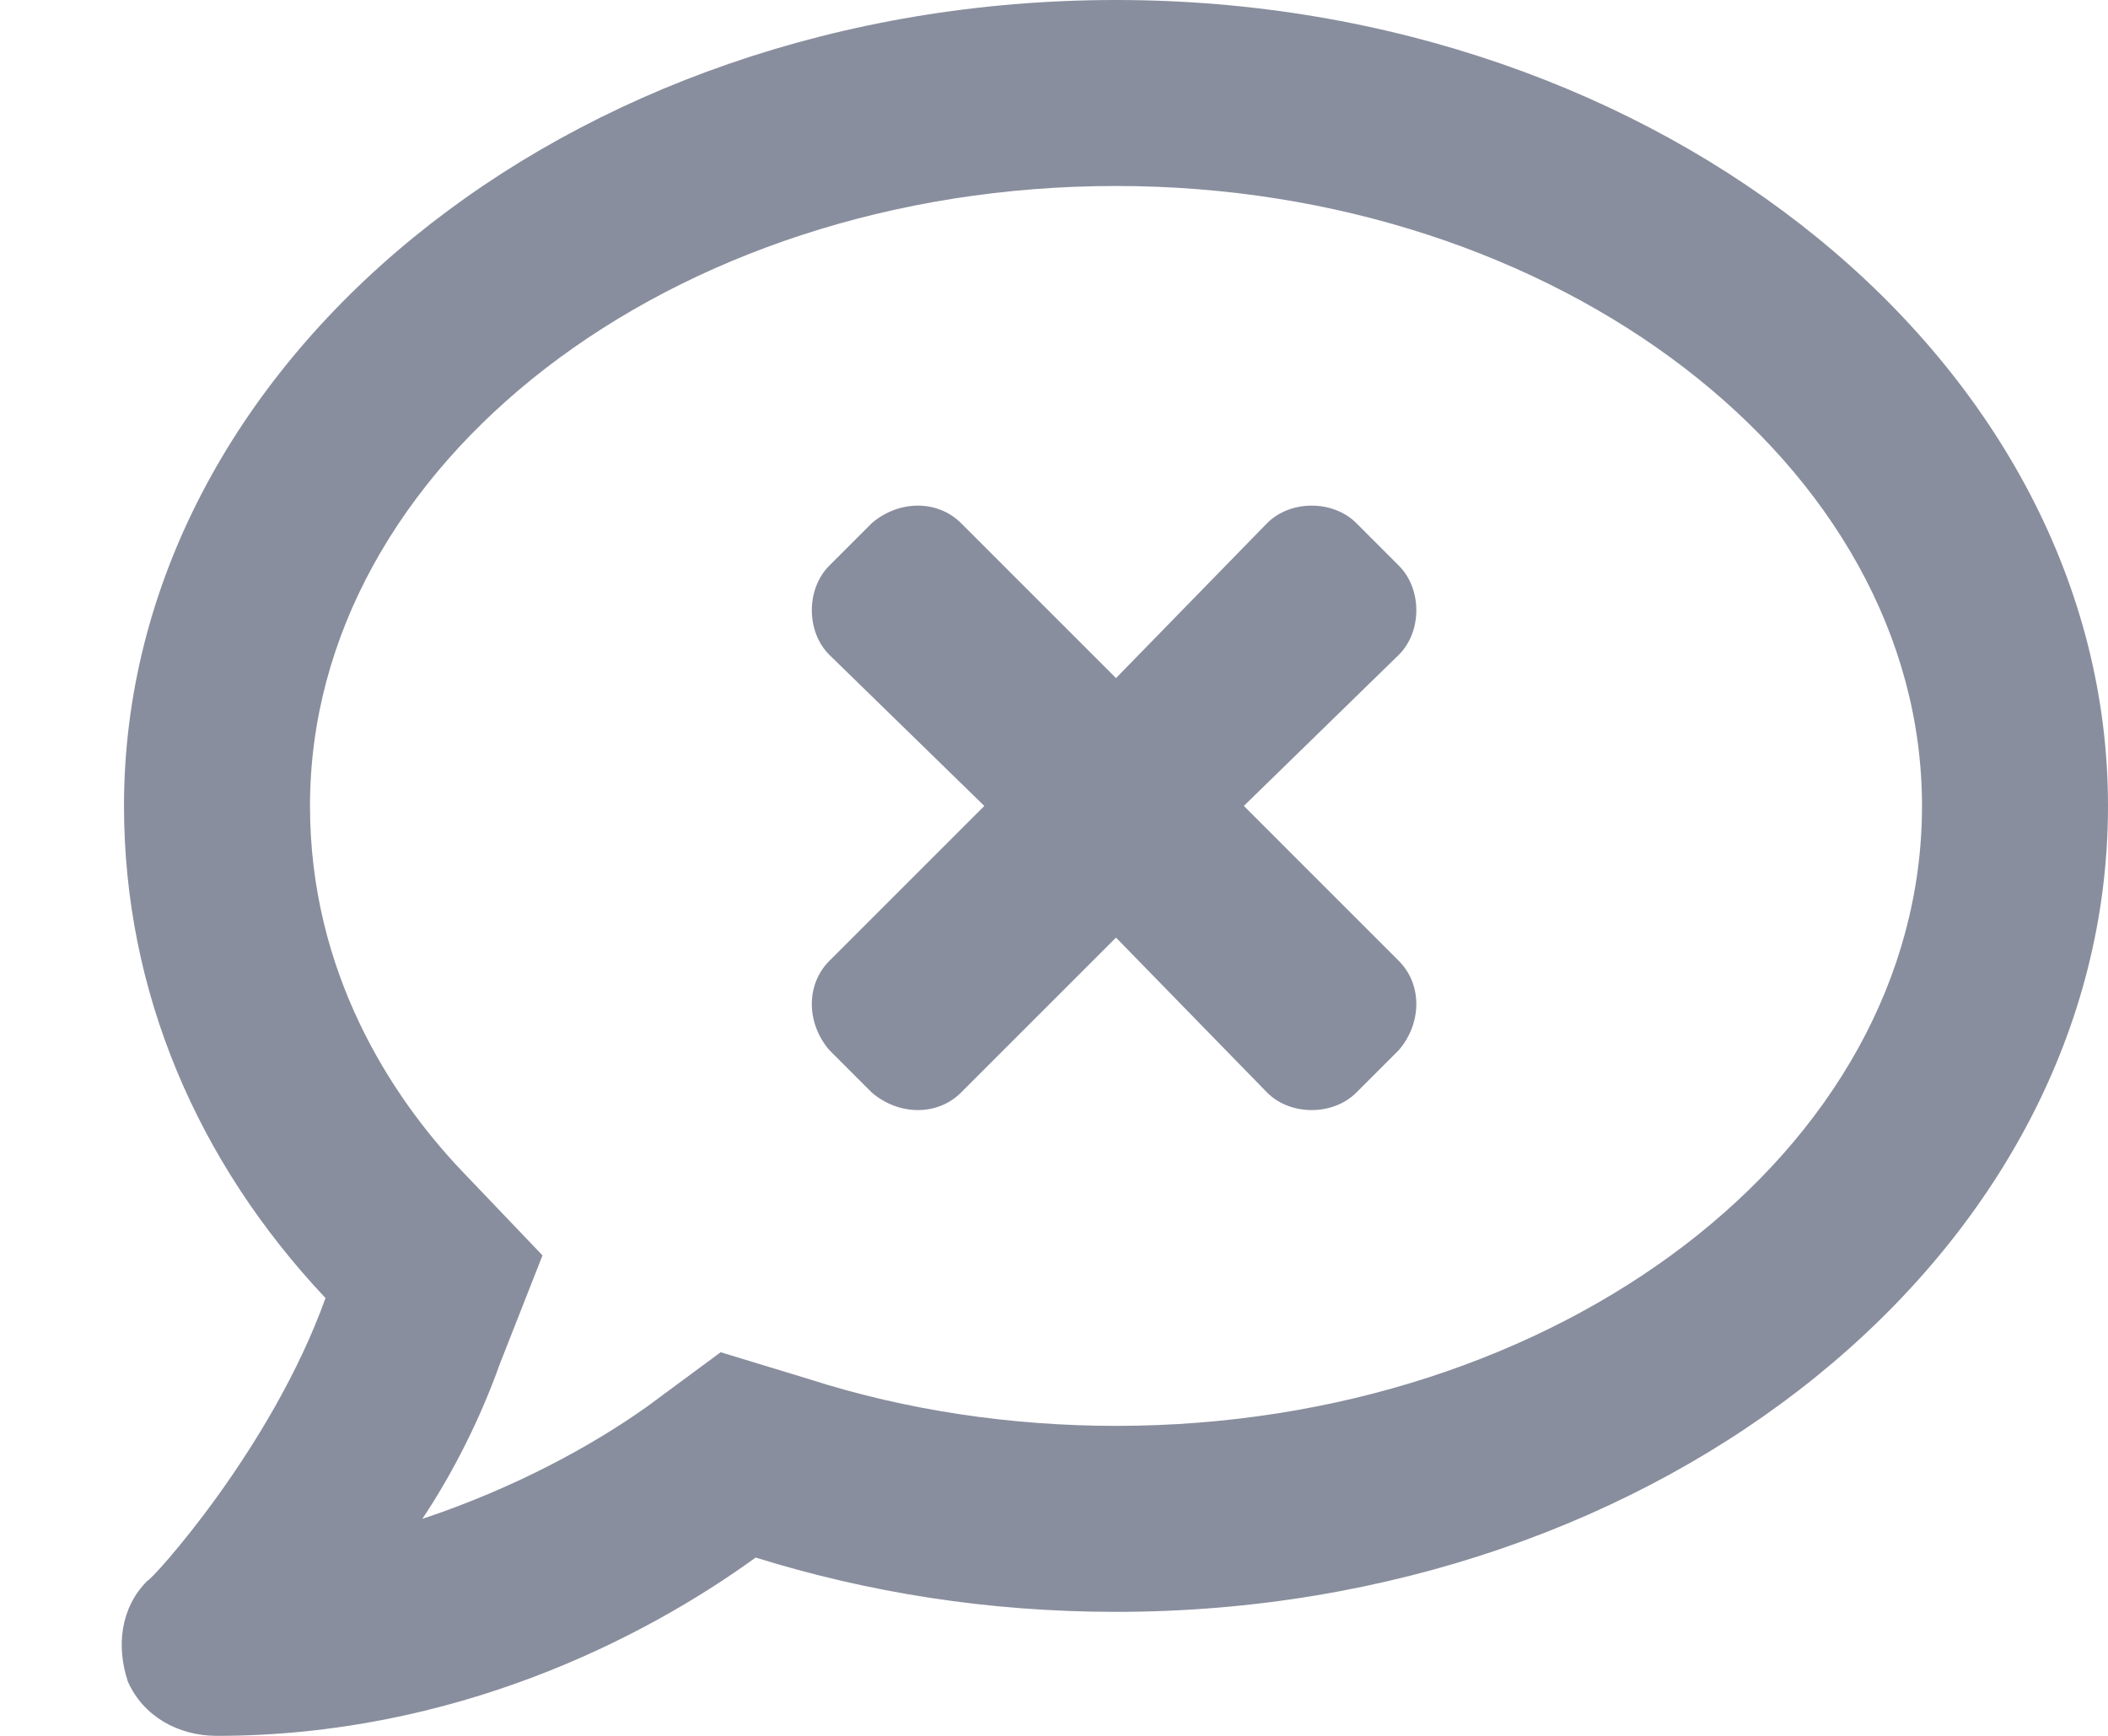 <svg width="17" height="14" viewBox="0 0 17 14" fill="none" xmlns="http://www.w3.org/2000/svg">
<path d="M11.281 4.562C11.469 4.75 11.469 5.094 11.281 5.281L10.031 6.5L11.281 7.75C11.469 7.938 11.469 8.25 11.281 8.469L10.938 8.812C10.75 9 10.406 9 10.219 8.812L9 7.562L7.75 8.812C7.562 9 7.25 9 7.031 8.812L6.688 8.469C6.5 8.25 6.5 7.938 6.688 7.75L7.938 6.5L6.688 5.281C6.5 5.094 6.5 4.75 6.688 4.562L7.031 4.219C7.25 4.031 7.562 4.031 7.75 4.219L9 5.469L10.219 4.219C10.406 4.031 10.75 4.031 10.938 4.219L11.281 4.562ZM9 0C13.406 0 17 2.938 17 6.5C17 10.094 13.406 13 9 13C7.969 13 7 12.844 6.094 12.562C5.188 13.219 3.656 14 1.75 14C1.438 14 1.156 13.844 1.031 13.562C0.938 13.281 0.969 12.969 1.188 12.75C1.219 12.75 2.188 11.688 2.625 10.469C1.594 9.375 1 8 1 6.5C1 2.938 4.562 0 9 0ZM9 11.5C12.562 11.5 15.5 9.281 15.5 6.5C15.5 3.75 12.562 1.5 9 1.5C5.406 1.5 2.5 3.75 2.5 6.5C2.5 7.844 3.156 8.844 3.719 9.438L4.375 10.125L4.031 11C3.875 11.438 3.656 11.875 3.406 12.25C4.156 12 4.781 11.656 5.219 11.344L5.812 10.906L6.531 11.125C7.312 11.375 8.156 11.5 9 11.5Z" fill="#898E9E"/>
</svg>
